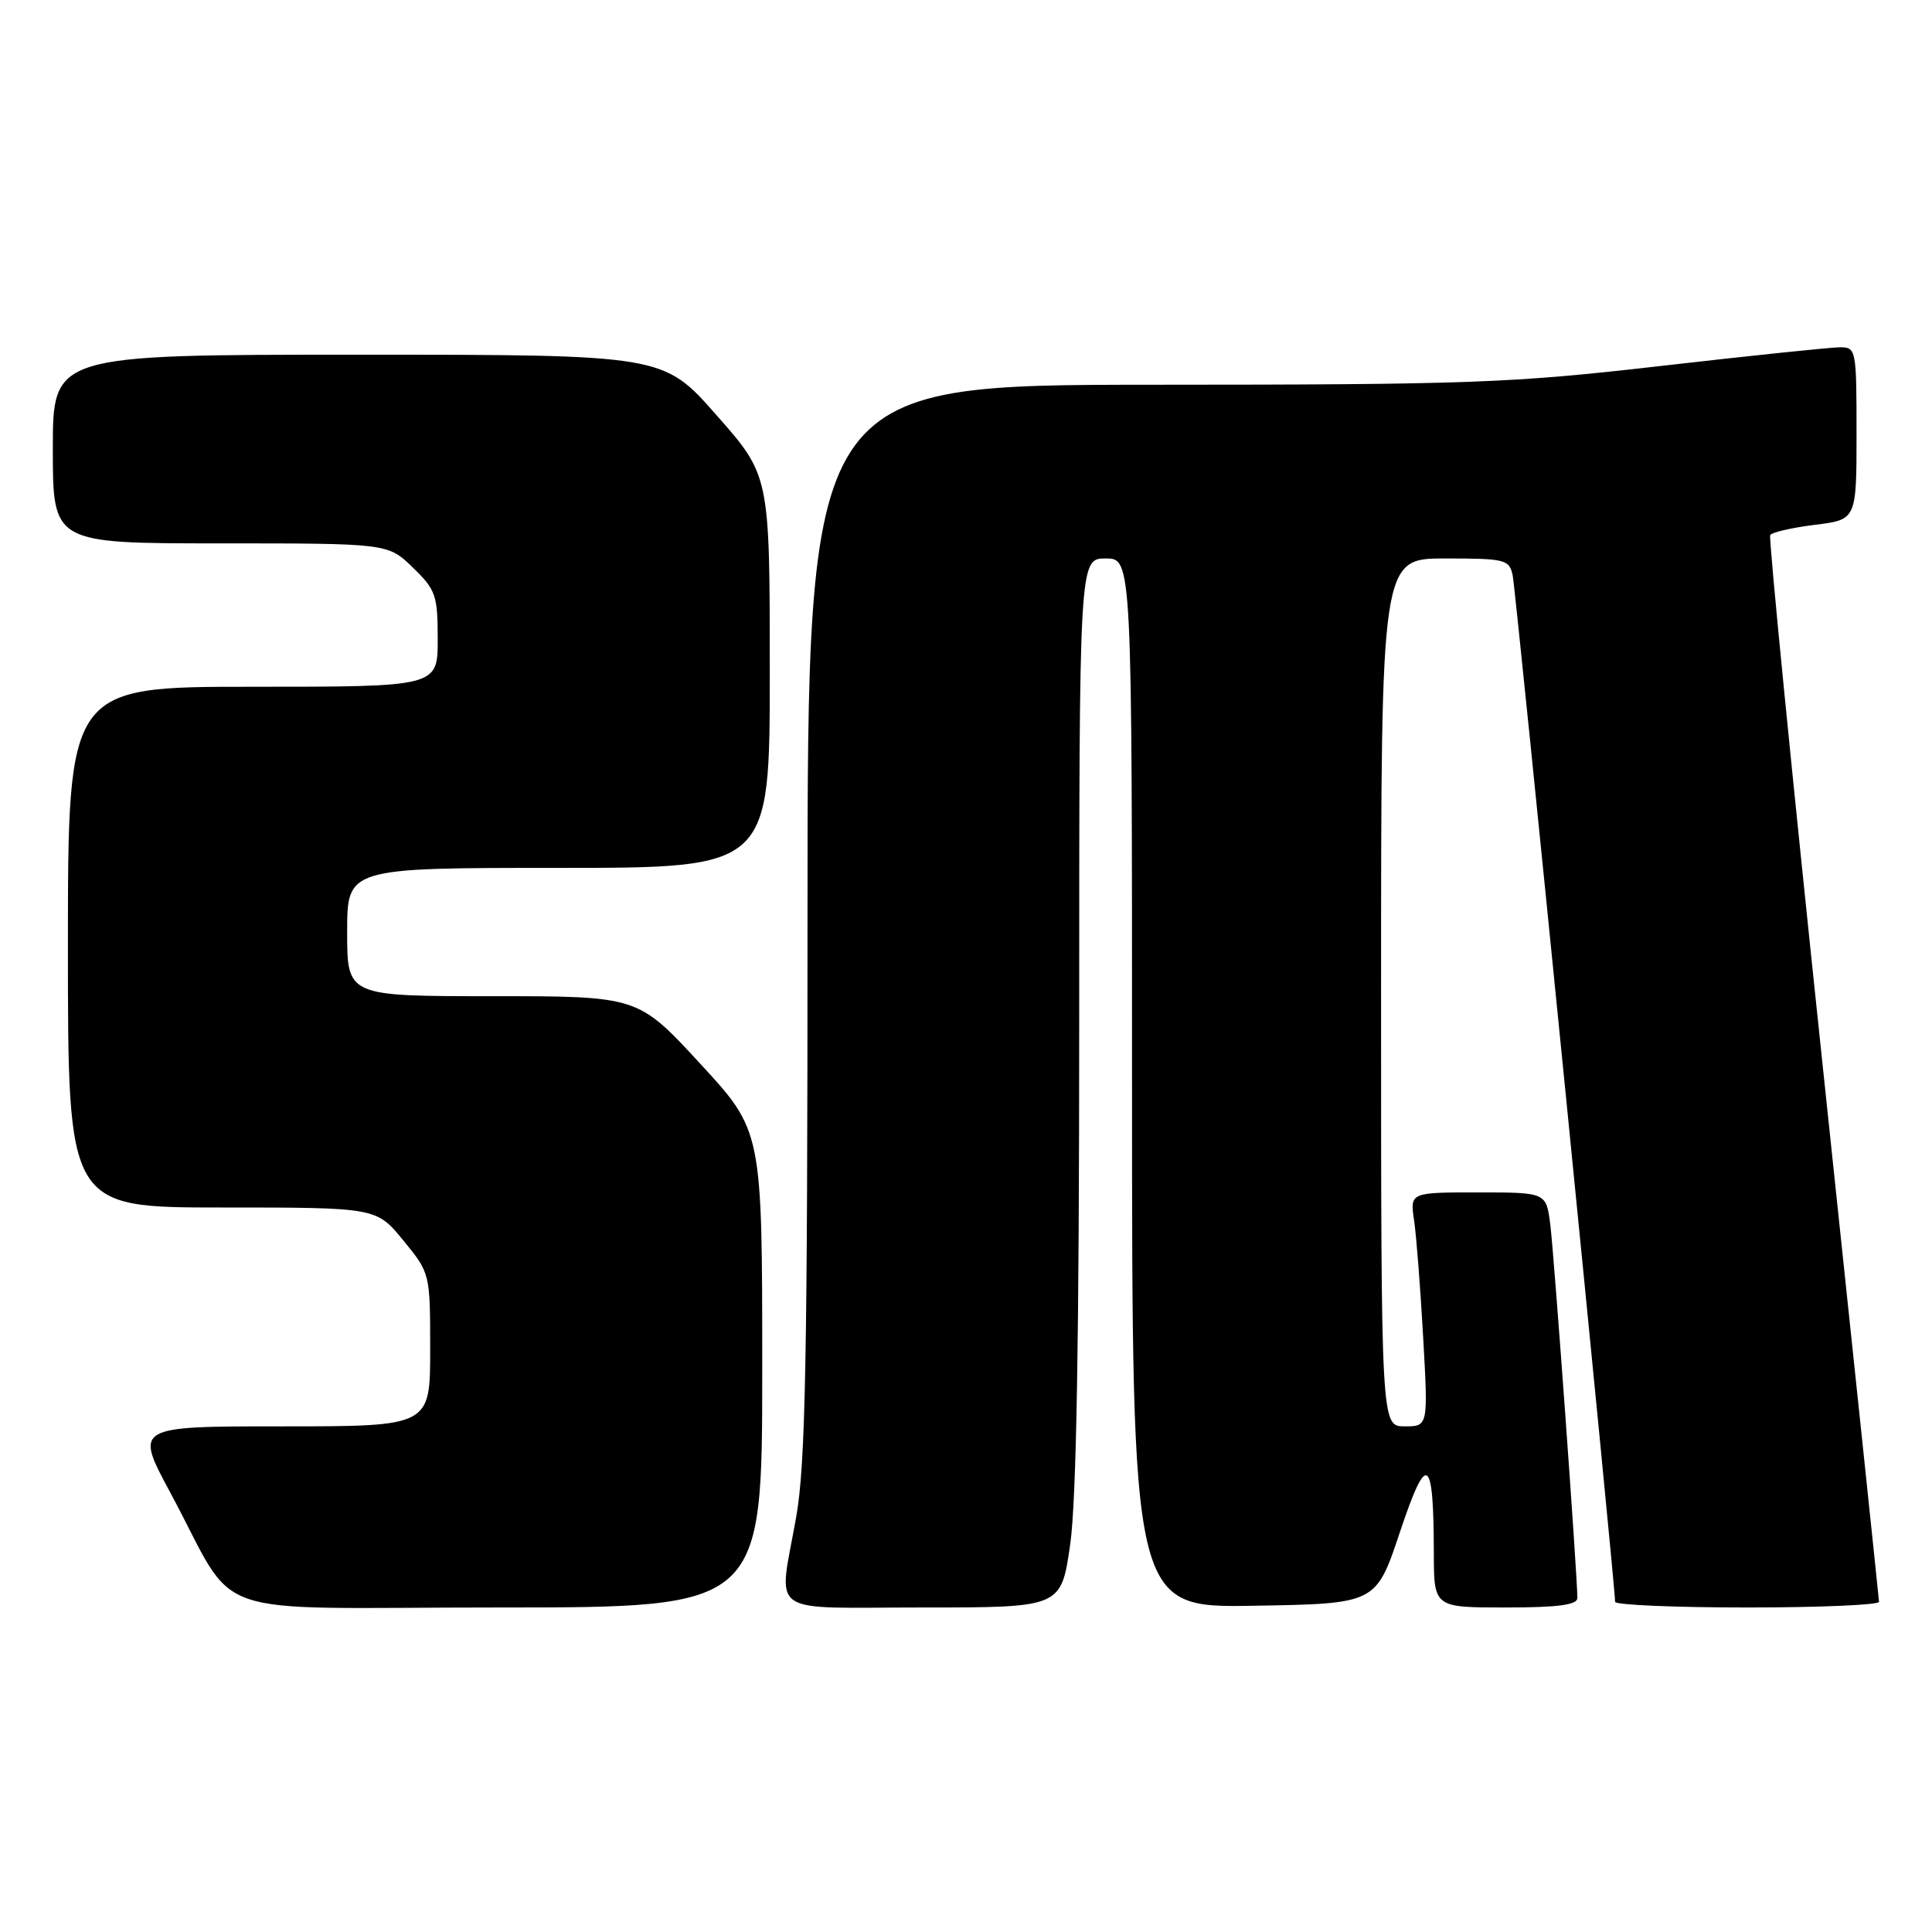 <?xml version="1.0" encoding="UTF-8" standalone="no"?>
<!DOCTYPE svg PUBLIC "-//W3C//DTD SVG 1.1//EN" "http://www.w3.org/Graphics/SVG/1.1/DTD/svg11.dtd" >
<svg xmlns="http://www.w3.org/2000/svg" xmlns:xlink="http://www.w3.org/1999/xlink" version="1.1" viewBox="0 0 256 256">
 <g >
 <path fill="currentColor"
d=" M 101.00 181.43 C 101.00 149.85 101.00 149.85 92.77 140.93 C 84.54 132.00 84.54 132.00 65.27 132.00 C 46.00 132.00 46.00 132.00 46.00 123.50 C 46.00 115.00 46.00 115.00 74.00 115.00 C 102.00 115.00 102.00 115.00 102.00 89.01 C 102.00 63.01 102.00 63.01 94.94 55.01 C 87.89 47.00 87.89 47.00 47.44 47.00 C 7.00 47.00 7.00 47.00 7.00 59.50 C 7.00 72.00 7.00 72.00 29.20 72.00 C 51.40 72.00 51.40 72.00 54.70 75.20 C 57.75 78.15 58.00 78.88 58.00 84.70 C 58.00 91.00 58.00 91.00 33.50 91.00 C 9.00 91.00 9.00 91.00 9.00 125.50 C 9.00 160.00 9.00 160.00 29.43 160.00 C 49.87 160.00 49.87 160.00 53.43 164.35 C 57.00 168.71 57.00 168.71 57.00 178.85 C 57.00 189.00 57.00 189.00 37.42 189.00 C 17.84 189.00 17.84 189.00 22.55 197.75 C 31.83 214.98 26.19 213.00 66.08 213.00 C 101.00 213.00 101.00 213.00 101.00 181.43 Z  M 141.80 204.70 C 142.63 198.96 143.00 177.53 143.00 135.20 C 143.00 74.00 143.00 74.00 146.50 74.00 C 150.00 74.00 150.00 74.00 150.00 143.52 C 150.00 213.05 150.00 213.05 166.17 212.77 C 182.33 212.50 182.33 212.50 185.49 203.03 C 189.07 192.31 189.96 192.85 189.99 205.75 C 190.00 213.00 190.00 213.00 199.50 213.00 C 206.43 213.00 209.00 212.66 209.01 211.75 C 209.02 208.94 205.92 166.18 205.42 162.25 C 204.88 158.00 204.88 158.00 195.85 158.00 C 186.82 158.00 186.82 158.00 187.38 161.75 C 187.68 163.81 188.22 170.79 188.58 177.25 C 189.24 189.00 189.24 189.00 186.12 189.00 C 183.00 189.00 183.00 189.00 183.00 131.50 C 183.00 74.00 183.00 74.00 191.48 74.00 C 199.47 74.00 199.99 74.13 200.44 76.25 C 200.86 78.25 214.05 210.39 214.01 212.25 C 214.01 212.66 221.88 213.00 231.50 213.00 C 241.12 213.00 248.99 212.66 248.98 212.25 C 248.96 211.84 245.62 180.01 241.55 141.53 C 237.48 103.05 234.34 71.27 234.56 70.90 C 234.79 70.53 237.45 69.92 240.49 69.54 C 246.00 68.86 246.00 68.86 246.00 57.43 C 246.00 46.24 245.95 46.00 243.75 46.02 C 242.51 46.03 231.82 47.14 220.00 48.50 C 200.22 50.77 194.84 50.97 152.75 50.98 C 107.00 51.00 107.00 51.00 107.00 121.75 C 107.00 180.13 106.74 193.99 105.50 201.00 C 103.15 214.36 101.25 213.00 122.30 213.00 C 140.60 213.00 140.60 213.00 141.80 204.70 Z "/>
</g>
</svg>